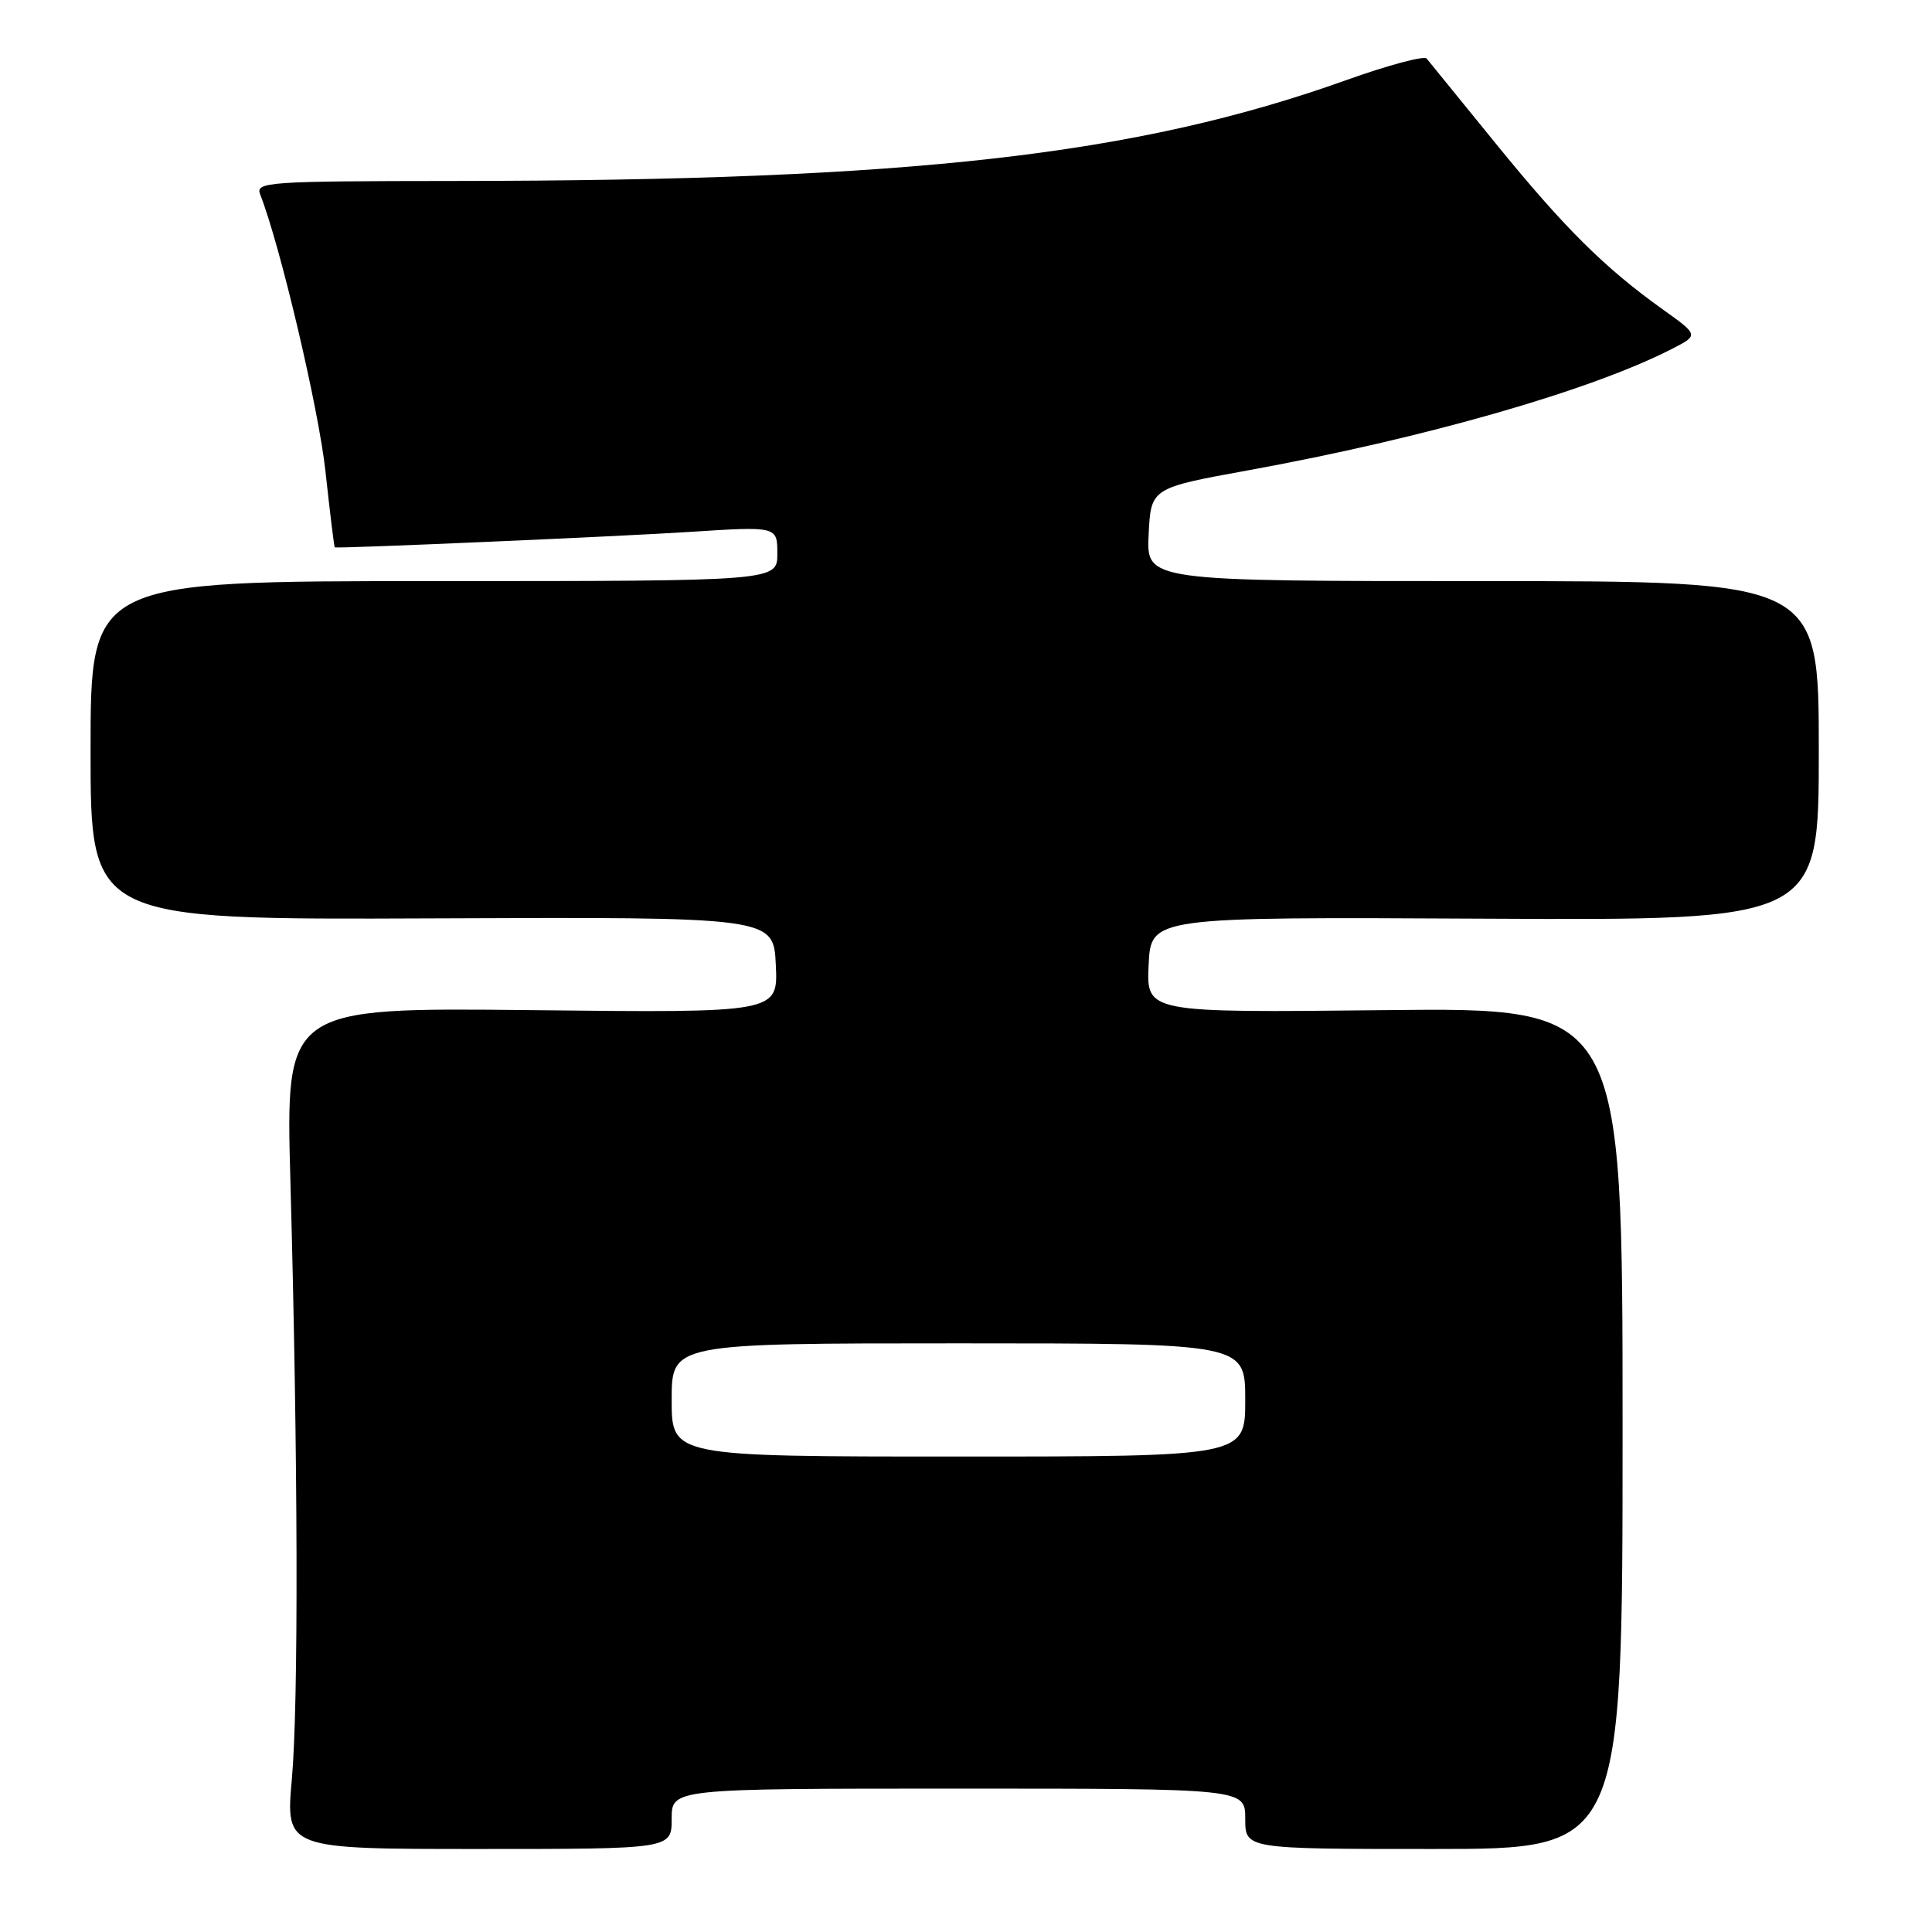 <?xml version="1.0" encoding="UTF-8" standalone="no"?>
<!DOCTYPE svg PUBLIC "-//W3C//DTD SVG 1.1//EN" "http://www.w3.org/Graphics/SVG/1.1/DTD/svg11.dtd" >
<svg xmlns="http://www.w3.org/2000/svg" xmlns:xlink="http://www.w3.org/1999/xlink" version="1.1" viewBox="0 0 256 256">
 <g >
 <path fill="currentColor"
d=" M 89.00 241.00 C 89.00 237.00 89.00 237.00 127.00 237.00 C 165.00 237.00 165.00 237.00 165.00 241.00 C 165.00 245.00 165.00 245.00 190.00 245.00 C 215.00 245.00 215.00 245.00 215.00 189.25 C 215.00 133.50 215.00 133.50 183.45 133.85 C 151.90 134.19 151.90 134.19 152.20 127.85 C 152.50 121.50 152.50 121.50 196.75 121.73 C 241.00 121.96 241.00 121.96 241.00 99.48 C 241.00 77.00 241.00 77.00 196.45 77.00 C 151.90 77.00 151.90 77.00 152.20 70.83 C 152.50 64.66 152.50 64.66 165.50 62.30 C 188.73 58.07 210.77 51.76 221.54 46.23 C 225.10 44.41 225.10 44.41 220.30 40.98 C 212.58 35.46 207.27 30.18 198.18 19.00 C 193.49 13.22 189.37 8.17 189.04 7.76 C 188.70 7.36 183.94 8.63 178.46 10.59 C 150.57 20.57 120.77 23.94 60.14 23.98 C 35.45 24.00 33.83 24.11 34.47 25.75 C 37.12 32.48 42.24 54.21 43.13 62.50 C 43.73 68.00 44.28 72.52 44.36 72.53 C 45.04 72.70 82.07 71.08 91.25 70.49 C 103.00 69.73 103.00 69.73 103.00 73.36 C 103.00 77.00 103.00 77.00 57.50 77.00 C 12.00 77.00 12.00 77.00 12.00 99.44 C 12.00 121.88 12.00 121.88 57.25 121.69 C 102.50 121.50 102.50 121.50 102.80 127.85 C 103.10 134.21 103.10 134.21 70.47 133.85 C 37.84 133.50 37.84 133.50 38.48 156.50 C 39.49 193.14 39.57 225.74 38.67 235.75 C 37.85 245.00 37.85 245.00 63.42 245.00 C 89.00 245.00 89.00 245.00 89.00 241.00 Z  M 89.00 185.50 C 89.00 178.00 89.00 178.00 127.00 178.00 C 165.00 178.00 165.00 178.00 165.00 185.50 C 165.00 193.00 165.00 193.00 127.00 193.00 C 89.00 193.00 89.00 193.00 89.00 185.50 Z "/>
</g>
</svg>